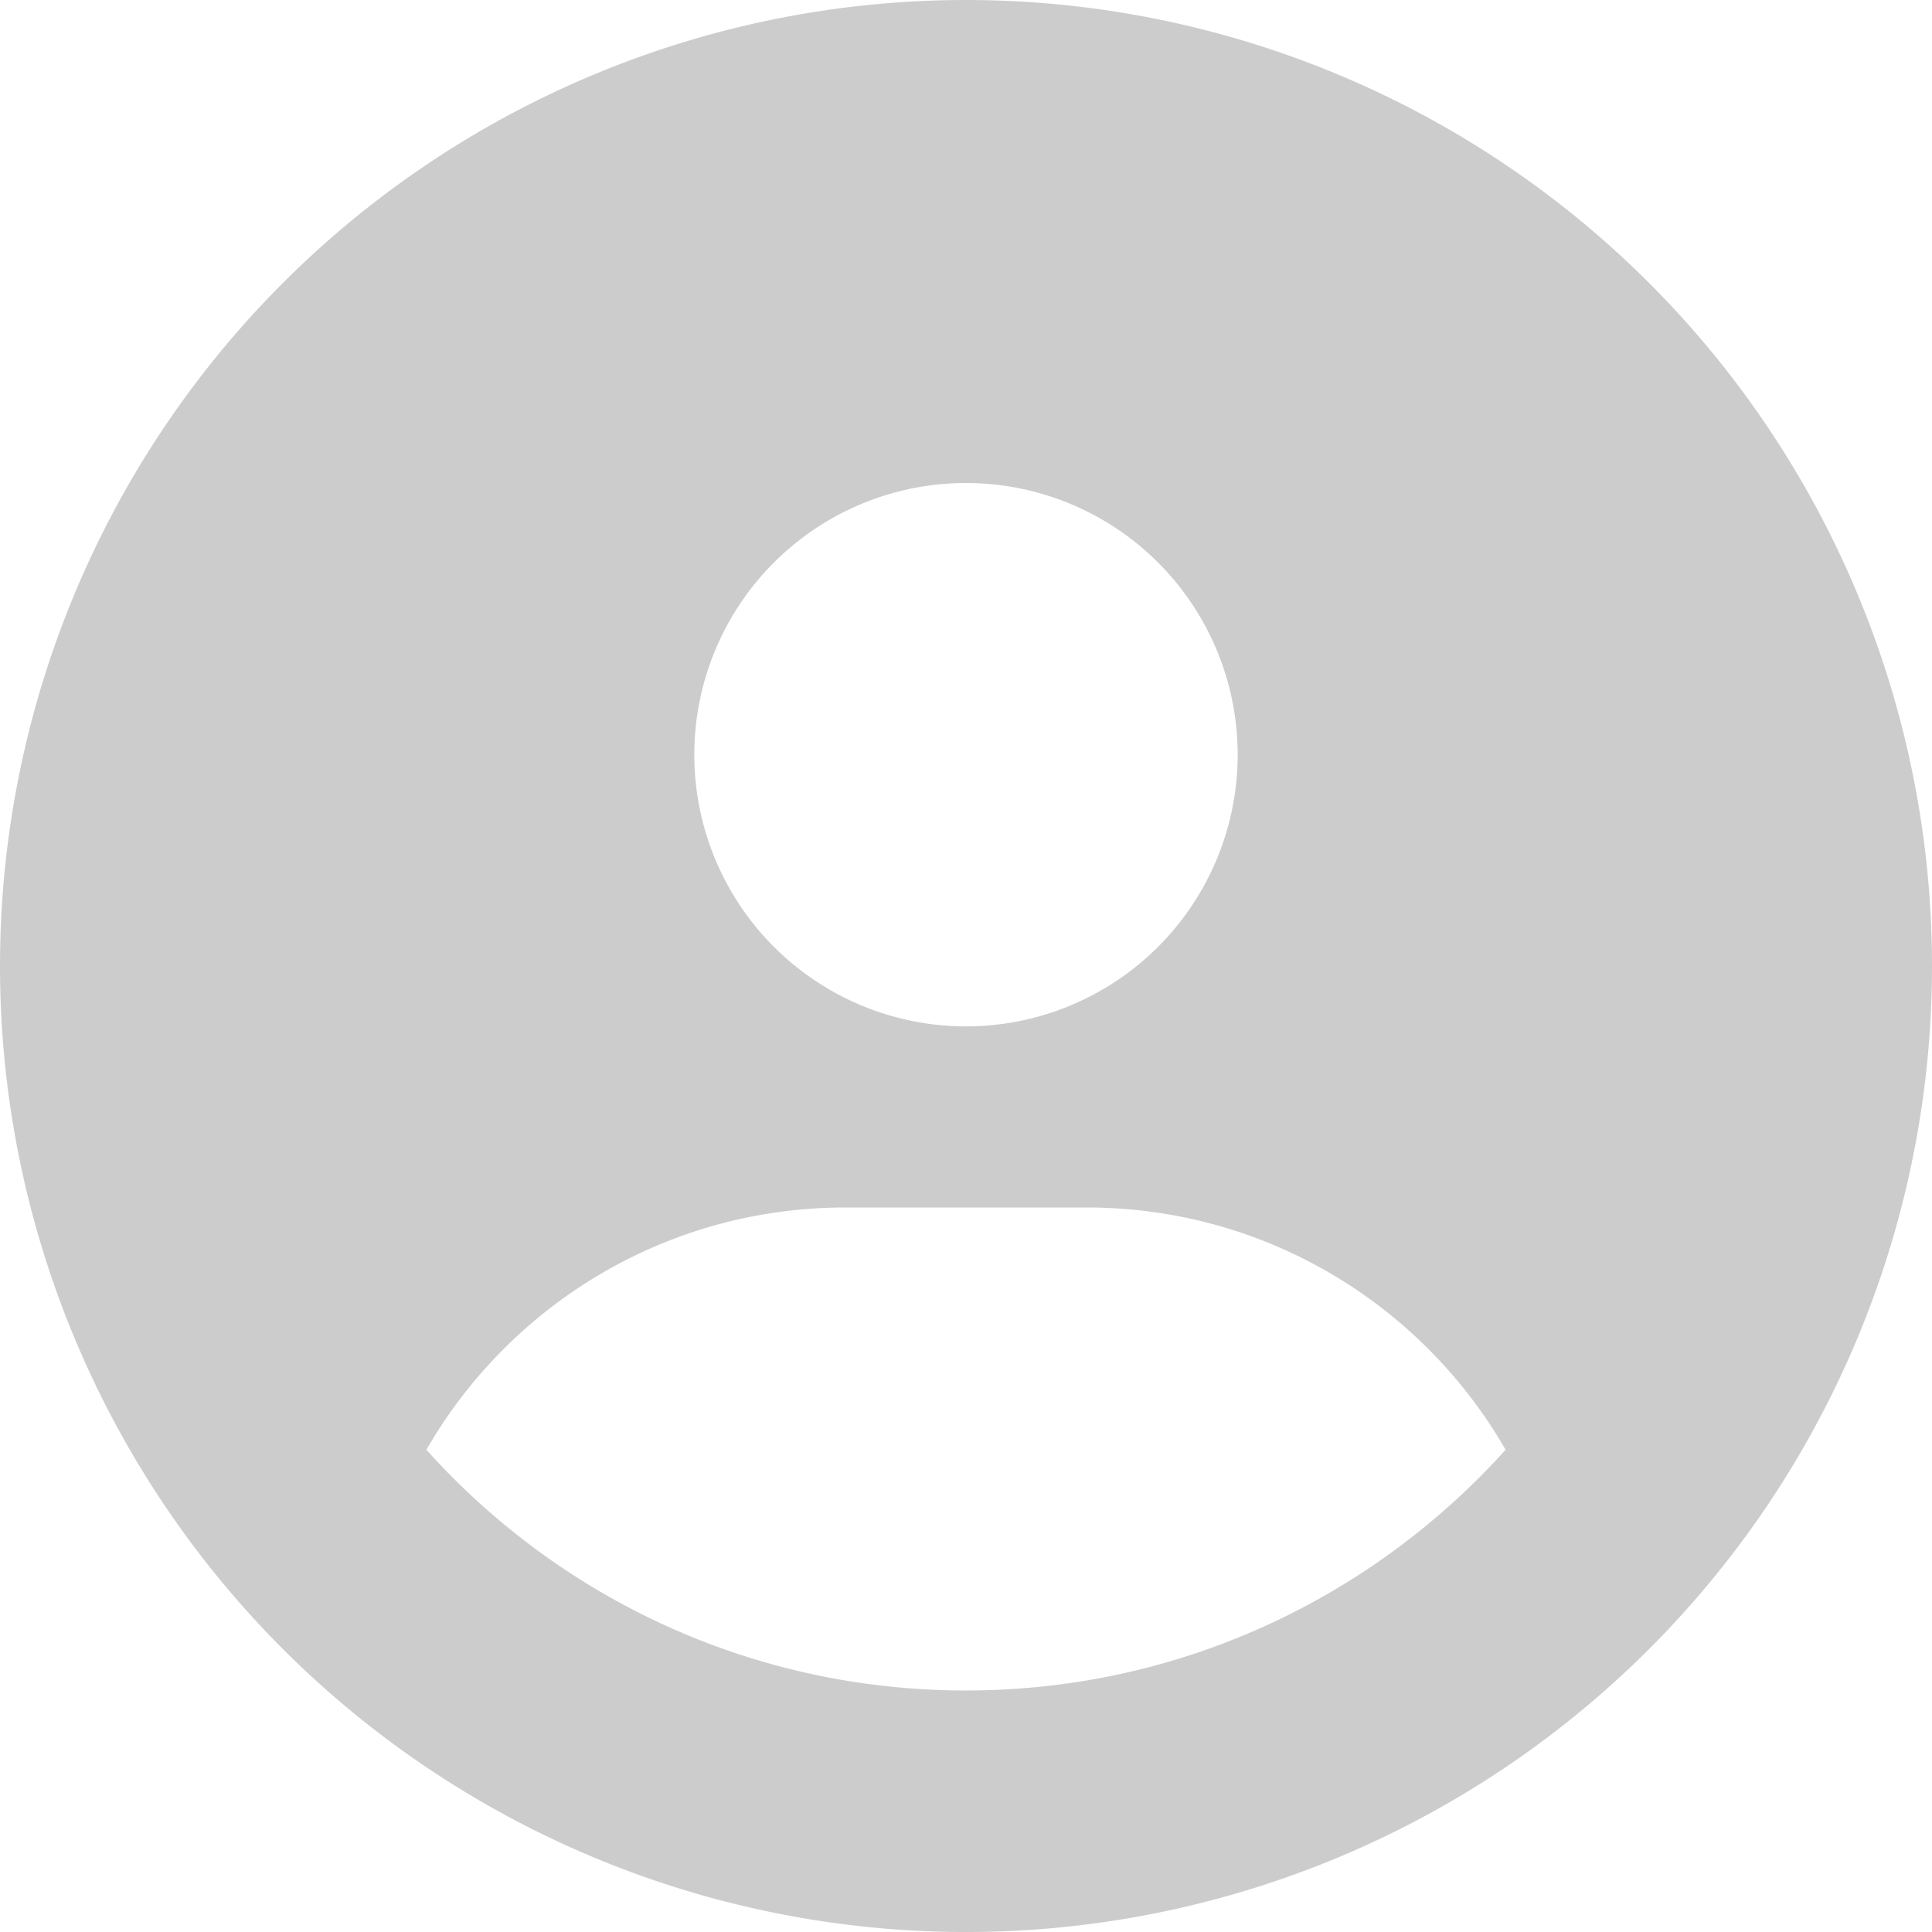 <?xml version="1.0" encoding="UTF-8" standalone="no"?>
<!-- Created with Inkscape (http://www.inkscape.org/) -->

<svg
   width="135.467mm"
   height="135.467mm"
   viewBox="0 0 135.467 135.467"
   version="1.1"
   id="svg1"
   xmlns="http://www.w3.org/2000/svg"
   xmlns:svg="http://www.w3.org/2000/svg">
  <defs
     id="defs1" />
  <g
     id="layer1"
     transform="translate(-52.123,-11.112)">
    <!--!Font Awesome Free 6.5.1 by @fontawesome - https://fontawesome.com License - https://fontawesome.com/license/free Copyright 2024 Fonticons, Inc.-->
    <path
       d="m 157.692,112.765 c -5.847,-10.16 -16.828,-16.986 -29.369,-16.986 h -16.933 c -12.541,0 -23.521,6.826 -29.369,16.986 9.313,10.372 22.807,16.88 37.835,16.88 15.028,0 28.522,-6.535 37.835,-16.88 z M 52.123,78.846 a 67.733,67.733 0 1 1 135.467,0 67.733,67.733 0 1 1 -135.467,0 z m 67.733,4.233 a 19.05,19.05 0 1 0 0,-38.1 19.05,19.05 0 1 0 0,38.1 z"
       id="path1"
       style="fill:#cccccc;fill-opacity:1;stroke-width:0.265" />
  </g>
</svg>
